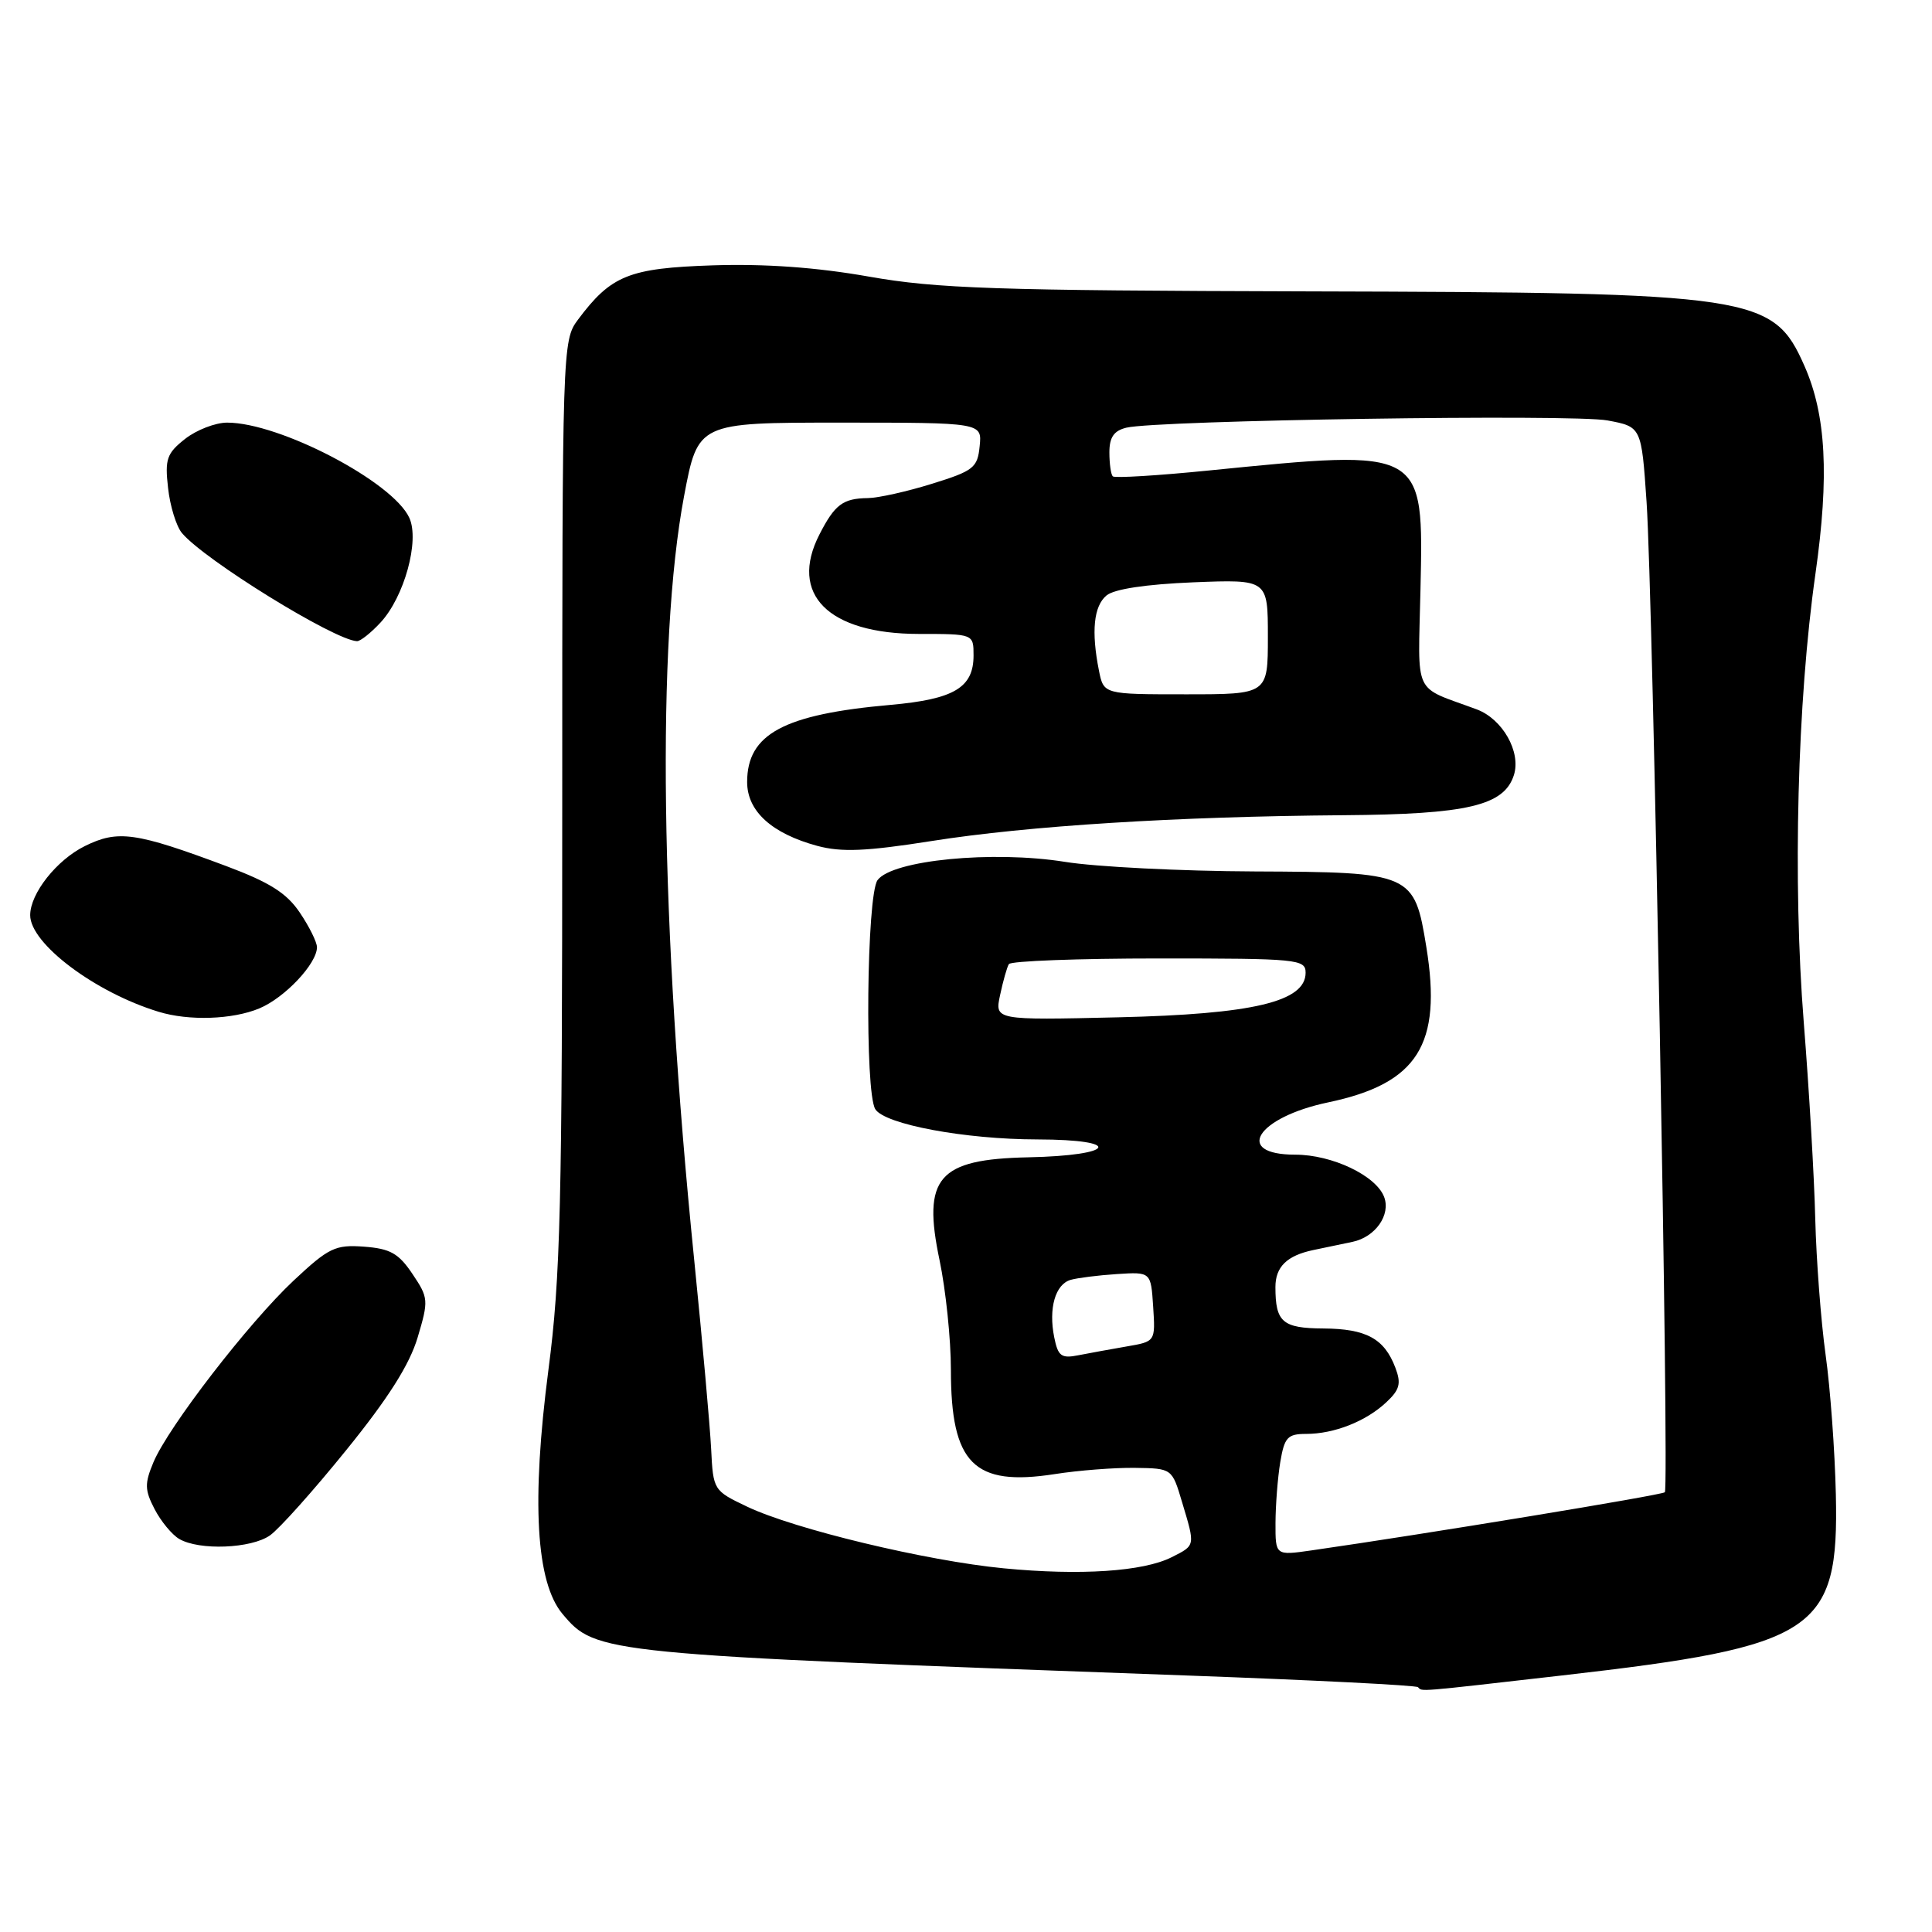 <?xml version="1.0" encoding="UTF-8" standalone="no"?>
<!DOCTYPE svg PUBLIC "-//W3C//DTD SVG 1.1//EN" "http://www.w3.org/Graphics/SVG/1.1/DTD/svg11.dtd" >
<svg xmlns="http://www.w3.org/2000/svg" xmlns:xlink="http://www.w3.org/1999/xlink" version="1.1" viewBox="0 0 256 256">
 <g >
 <path fill="currentColor"
d=" M 207.03 222.00 C 240.72 218.15 243.67 216.19 243.26 198.03 C 243.13 192.24 242.52 183.90 241.90 179.50 C 241.29 175.10 240.67 167.00 240.53 161.50 C 240.40 156.00 239.71 144.30 239.01 135.50 C 237.53 116.89 238.15 92.92 240.56 76.00 C 242.40 63.05 241.97 54.98 239.10 48.49 C 234.95 39.11 232.61 38.76 173.50 38.61 C 131.82 38.50 124.14 38.24 115.13 36.65 C 108.16 35.42 101.39 34.94 94.45 35.16 C 83.32 35.53 80.97 36.48 76.56 42.39 C 74.53 45.11 74.50 46.10 74.50 106.33 C 74.50 159.78 74.27 169.27 72.67 181.50 C 70.40 198.95 71.02 209.68 74.54 213.86 C 78.98 219.14 79.51 219.19 157.47 222.02 C 173.96 222.62 187.65 223.31 187.89 223.56 C 188.49 224.16 187.43 224.24 207.03 222.00 Z  M 35.77 203.45 C 36.99 202.60 41.55 197.50 45.90 192.12 C 51.46 185.26 54.27 180.81 55.34 177.22 C 56.81 172.29 56.78 171.97 54.65 168.80 C 52.82 166.07 51.70 165.45 48.24 165.19 C 44.42 164.91 43.57 165.32 38.92 169.67 C 32.96 175.25 22.31 189.05 20.33 193.76 C 19.15 196.58 19.17 197.43 20.48 199.96 C 21.32 201.58 22.79 203.36 23.75 203.92 C 26.40 205.47 33.28 205.20 35.77 203.45 Z  M 34.36 133.62 C 37.74 132.21 42.00 127.69 42.00 125.51 C 42.00 124.84 40.98 122.78 39.73 120.93 C 37.98 118.33 35.74 116.92 29.98 114.76 C 17.97 110.27 15.63 109.94 11.24 112.11 C 7.50 113.96 4.00 118.39 4.00 121.27 C 4.00 125.03 12.58 131.49 21.00 134.06 C 25.03 135.30 30.81 135.10 34.36 133.62 Z  M 50.42 82.49 C 53.57 79.09 55.62 71.65 54.24 68.62 C 52.06 63.84 37.06 56.00 30.10 56.00 C 28.54 56.00 26.03 56.97 24.52 58.16 C 22.10 60.07 21.83 60.83 22.27 64.66 C 22.53 67.05 23.36 69.73 24.10 70.62 C 27.04 74.16 44.27 84.81 47.30 84.96 C 47.74 84.98 49.14 83.87 50.42 82.49 Z  M 133.00 207.81 C 122.79 206.83 105.22 202.61 99.00 199.64 C 94.54 197.52 94.50 197.45 94.23 192.00 C 94.08 188.97 93.07 177.72 91.99 167.00 C 87.48 122.40 86.99 85.16 90.64 65.75 C 92.48 56.00 92.48 56.00 111.30 56.00 C 130.13 56.00 130.13 56.00 129.81 59.12 C 129.53 61.98 129.01 62.39 123.50 64.10 C 120.20 65.13 116.38 65.98 115.00 66.00 C 111.69 66.04 110.61 66.85 108.58 70.82 C 104.51 78.75 109.75 83.99 121.75 84.00 C 129.00 84.00 129.00 84.00 129.00 86.85 C 129.00 91.12 126.42 92.65 118.00 93.40 C 103.85 94.65 99.00 97.26 99.00 103.62 C 99.00 107.49 102.26 110.45 108.32 112.09 C 111.51 112.94 114.76 112.81 123.44 111.44 C 136.23 109.42 155.92 108.19 178.00 108.02 C 194.46 107.90 199.31 106.75 200.60 102.70 C 201.57 99.63 199.10 95.27 195.66 93.99 C 187.11 90.81 187.91 92.53 188.22 78.13 C 188.63 59.35 188.87 59.48 160.20 62.34 C 153.44 63.02 147.70 63.37 147.45 63.12 C 147.20 62.87 147.00 61.44 147.00 59.94 C 147.00 57.94 147.60 57.07 149.25 56.67 C 153.33 55.68 208.40 54.85 213.00 55.71 C 217.50 56.55 217.50 56.55 218.18 66.53 C 219.02 78.89 221.20 197.13 220.60 197.73 C 220.23 198.11 188.72 203.29 173.75 205.44 C 169.00 206.12 169.00 206.12 169.01 201.81 C 169.02 199.44 169.30 195.81 169.64 193.75 C 170.19 190.46 170.60 190.00 173.07 190.00 C 176.78 190.00 180.99 188.34 183.68 185.82 C 185.48 184.14 185.69 183.32 184.89 181.22 C 183.43 177.37 181.04 176.07 175.36 176.03 C 169.93 176.00 169.00 175.19 169.00 170.54 C 169.00 167.86 170.53 166.37 174.01 165.64 C 175.38 165.36 177.72 164.87 179.22 164.55 C 182.25 163.91 184.31 160.97 183.40 158.59 C 182.31 155.76 176.50 153.00 171.63 153.00 C 163.41 153.00 166.52 148.06 175.99 146.07 C 187.85 143.58 191.10 138.43 189.00 125.50 C 187.41 115.70 187.09 115.56 166.25 115.47 C 156.49 115.43 145.17 114.86 141.11 114.20 C 131.53 112.67 118.23 113.97 116.28 116.62 C 114.83 118.61 114.57 144.69 115.98 146.97 C 117.22 148.98 127.85 150.97 137.45 150.98 C 148.93 151.00 147.87 153.11 136.25 153.35 C 124.28 153.60 122.19 156.03 124.50 167.00 C 125.32 170.92 126.00 177.46 126.00 181.52 C 126.00 193.94 129.03 196.99 139.73 195.33 C 142.90 194.83 147.71 194.46 150.40 194.50 C 155.30 194.57 155.30 194.57 156.63 199.04 C 158.39 204.90 158.42 204.74 155.25 206.34 C 151.48 208.24 143.14 208.79 133.00 207.81 Z  M 139.69 177.20 C 138.92 173.36 139.83 170.18 141.86 169.59 C 142.76 169.33 145.53 168.98 148.00 168.82 C 152.50 168.53 152.50 168.53 152.80 173.14 C 153.10 177.76 153.10 177.76 149.30 178.41 C 147.21 178.77 144.32 179.30 142.88 179.58 C 140.63 180.03 140.19 179.70 139.69 177.20 Z  M 132.52 131.84 C 132.91 130.00 133.43 128.16 133.68 127.75 C 133.92 127.34 142.87 127.00 153.56 127.00 C 171.96 127.00 173.00 127.10 173.00 128.89 C 173.00 132.73 166.06 134.38 148.15 134.80 C 131.80 135.18 131.80 135.18 132.52 131.84 Z  M 145.62 88.88 C 144.58 83.66 144.92 80.31 146.62 78.90 C 147.64 78.05 151.85 77.42 158.12 77.16 C 168.00 76.77 168.00 76.77 168.00 84.38 C 168.00 92.00 168.00 92.00 157.12 92.00 C 146.25 92.00 146.25 92.00 145.62 88.88 Z "/>
</g>
</svg>
